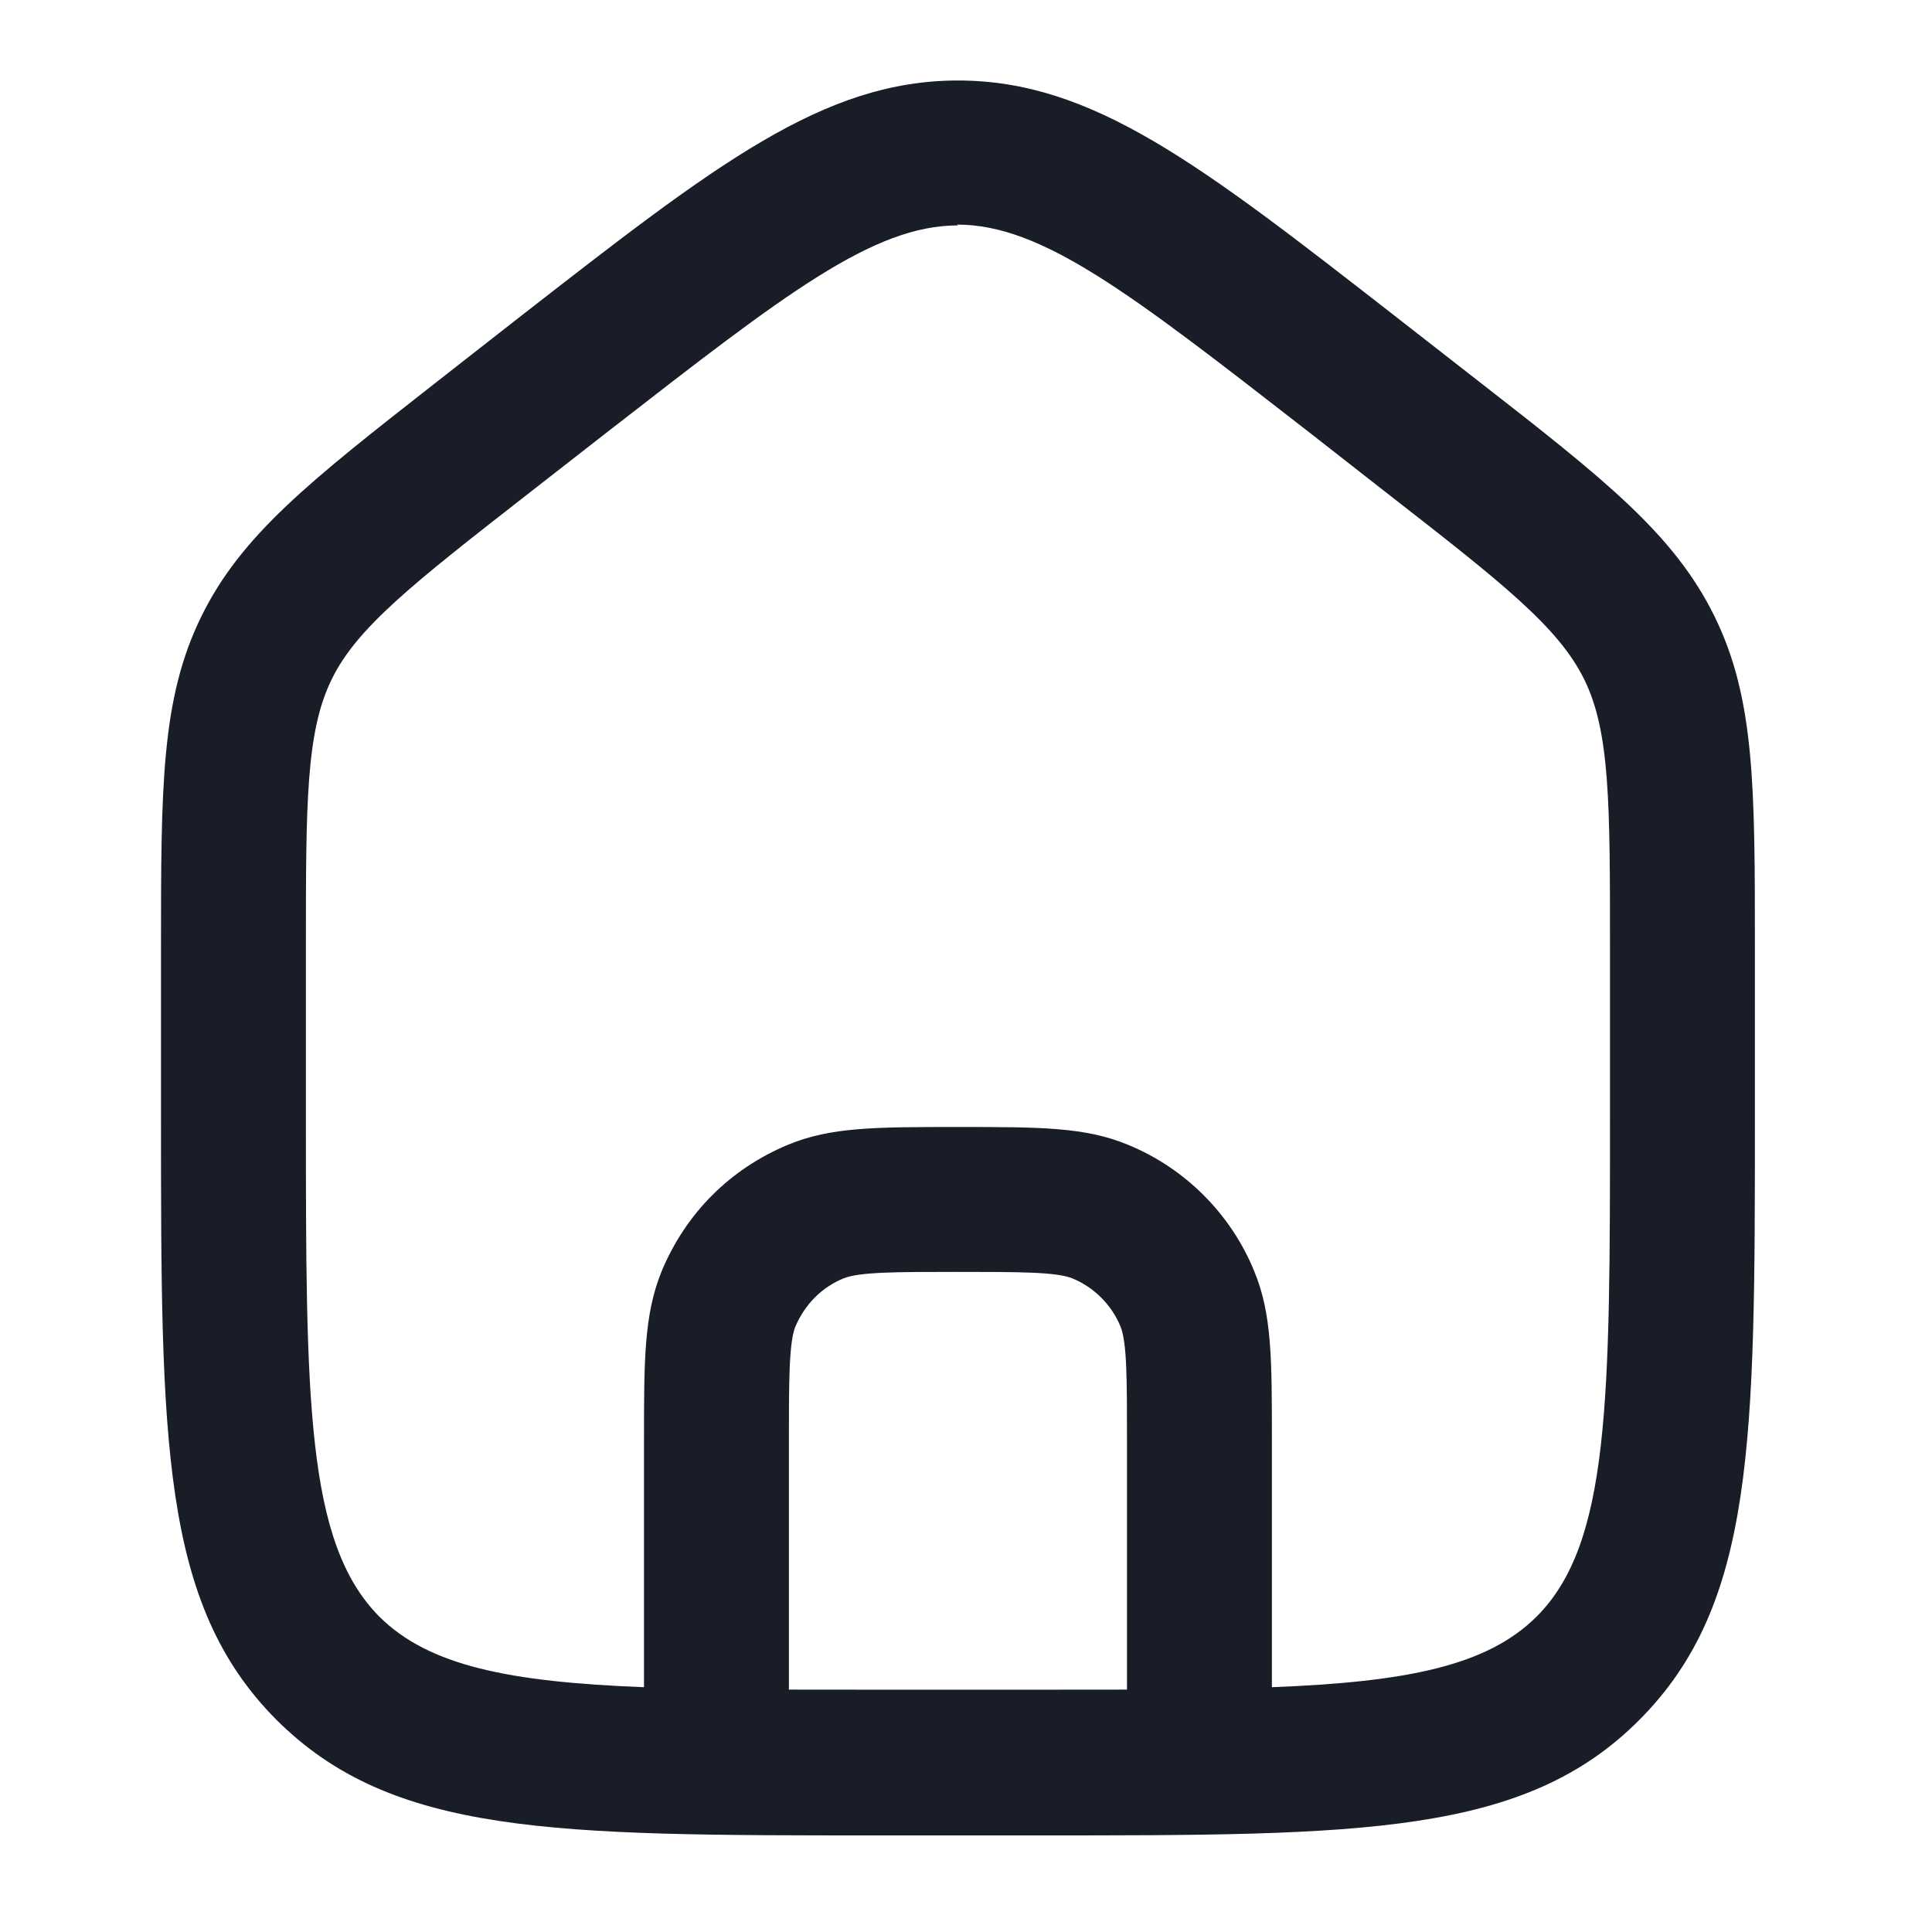 <svg width="24" height="24" viewBox="0 0 24 24" fill="none" xmlns="http://www.w3.org/2000/svg">
<path fill-rule="evenodd" clip-rule="evenodd" d="M10.9 22.8H12.9C16.92 22.8 18.94 22.8 20.37 21.36C21.8 19.92 21.8 17.9 21.8 13.87V11.78C21.8 9.78 21.8 8.68 21.3 7.66C20.8 6.64 19.94 5.96 18.36 4.73L17.324 3.922C14.907 2.04 13.572 1 11.9 1C10.228 1 8.893 2.04 6.476 3.922L6.44 3.95L5.402 4.762C3.85 5.978 2.997 6.646 2.5 7.66C2 8.68 2 9.78 2 11.78V13.87C2 17.9 2 19.92 3.43 21.36C4.87 22.8 6.88 22.8 10.9 22.8ZM7.58 5.339C9.753 3.65 10.846 2.8 11.9 2.8L11.89 2.79C12.944 2.79 14.037 3.64 16.21 5.329L16.25 5.36L17.26 6.15C18.66 7.24 19.36 7.79 19.68 8.44C20 9.09 20 9.98 20 11.77V13.86C20 17.39 20 19.17 19.09 20.08C18.475 20.695 17.472 20.894 15.8 20.959V17.9C15.8 16.88 15.8 16.32 15.58 15.79C15.29 15.08 14.72 14.51 14.01 14.22C13.48 14 12.92 14 11.9 14C10.88 14 10.32 14 9.79 14.22C9.07 14.52 8.52 15.07 8.22 15.79C8 16.33 8 16.89 8 17.9V20.959C6.328 20.894 5.325 20.695 4.71 20.08C3.8 19.16 3.8 17.39 3.8 13.86V11.77C3.8 9.99 3.8 9.09 4.12 8.44C4.43 7.8 5.13 7.25 6.54 6.15L7.54 5.37L7.58 5.339ZM9.8 20.989V17.9C9.8 17.17 9.8 16.68 9.88 16.48C10 16.2 10.21 15.99 10.48 15.88C10.68 15.8 11.14 15.8 11.9 15.8C12.66 15.8 13.12 15.8 13.32 15.88C13.59 15.99 13.81 16.21 13.92 16.48C14 16.68 14 17.14 14 17.9V20.989C13.654 20.99 13.288 20.99 12.9 20.99H10.9C10.512 20.99 10.146 20.99 9.8 20.989Z" fill="#181D27"/>
</svg>
